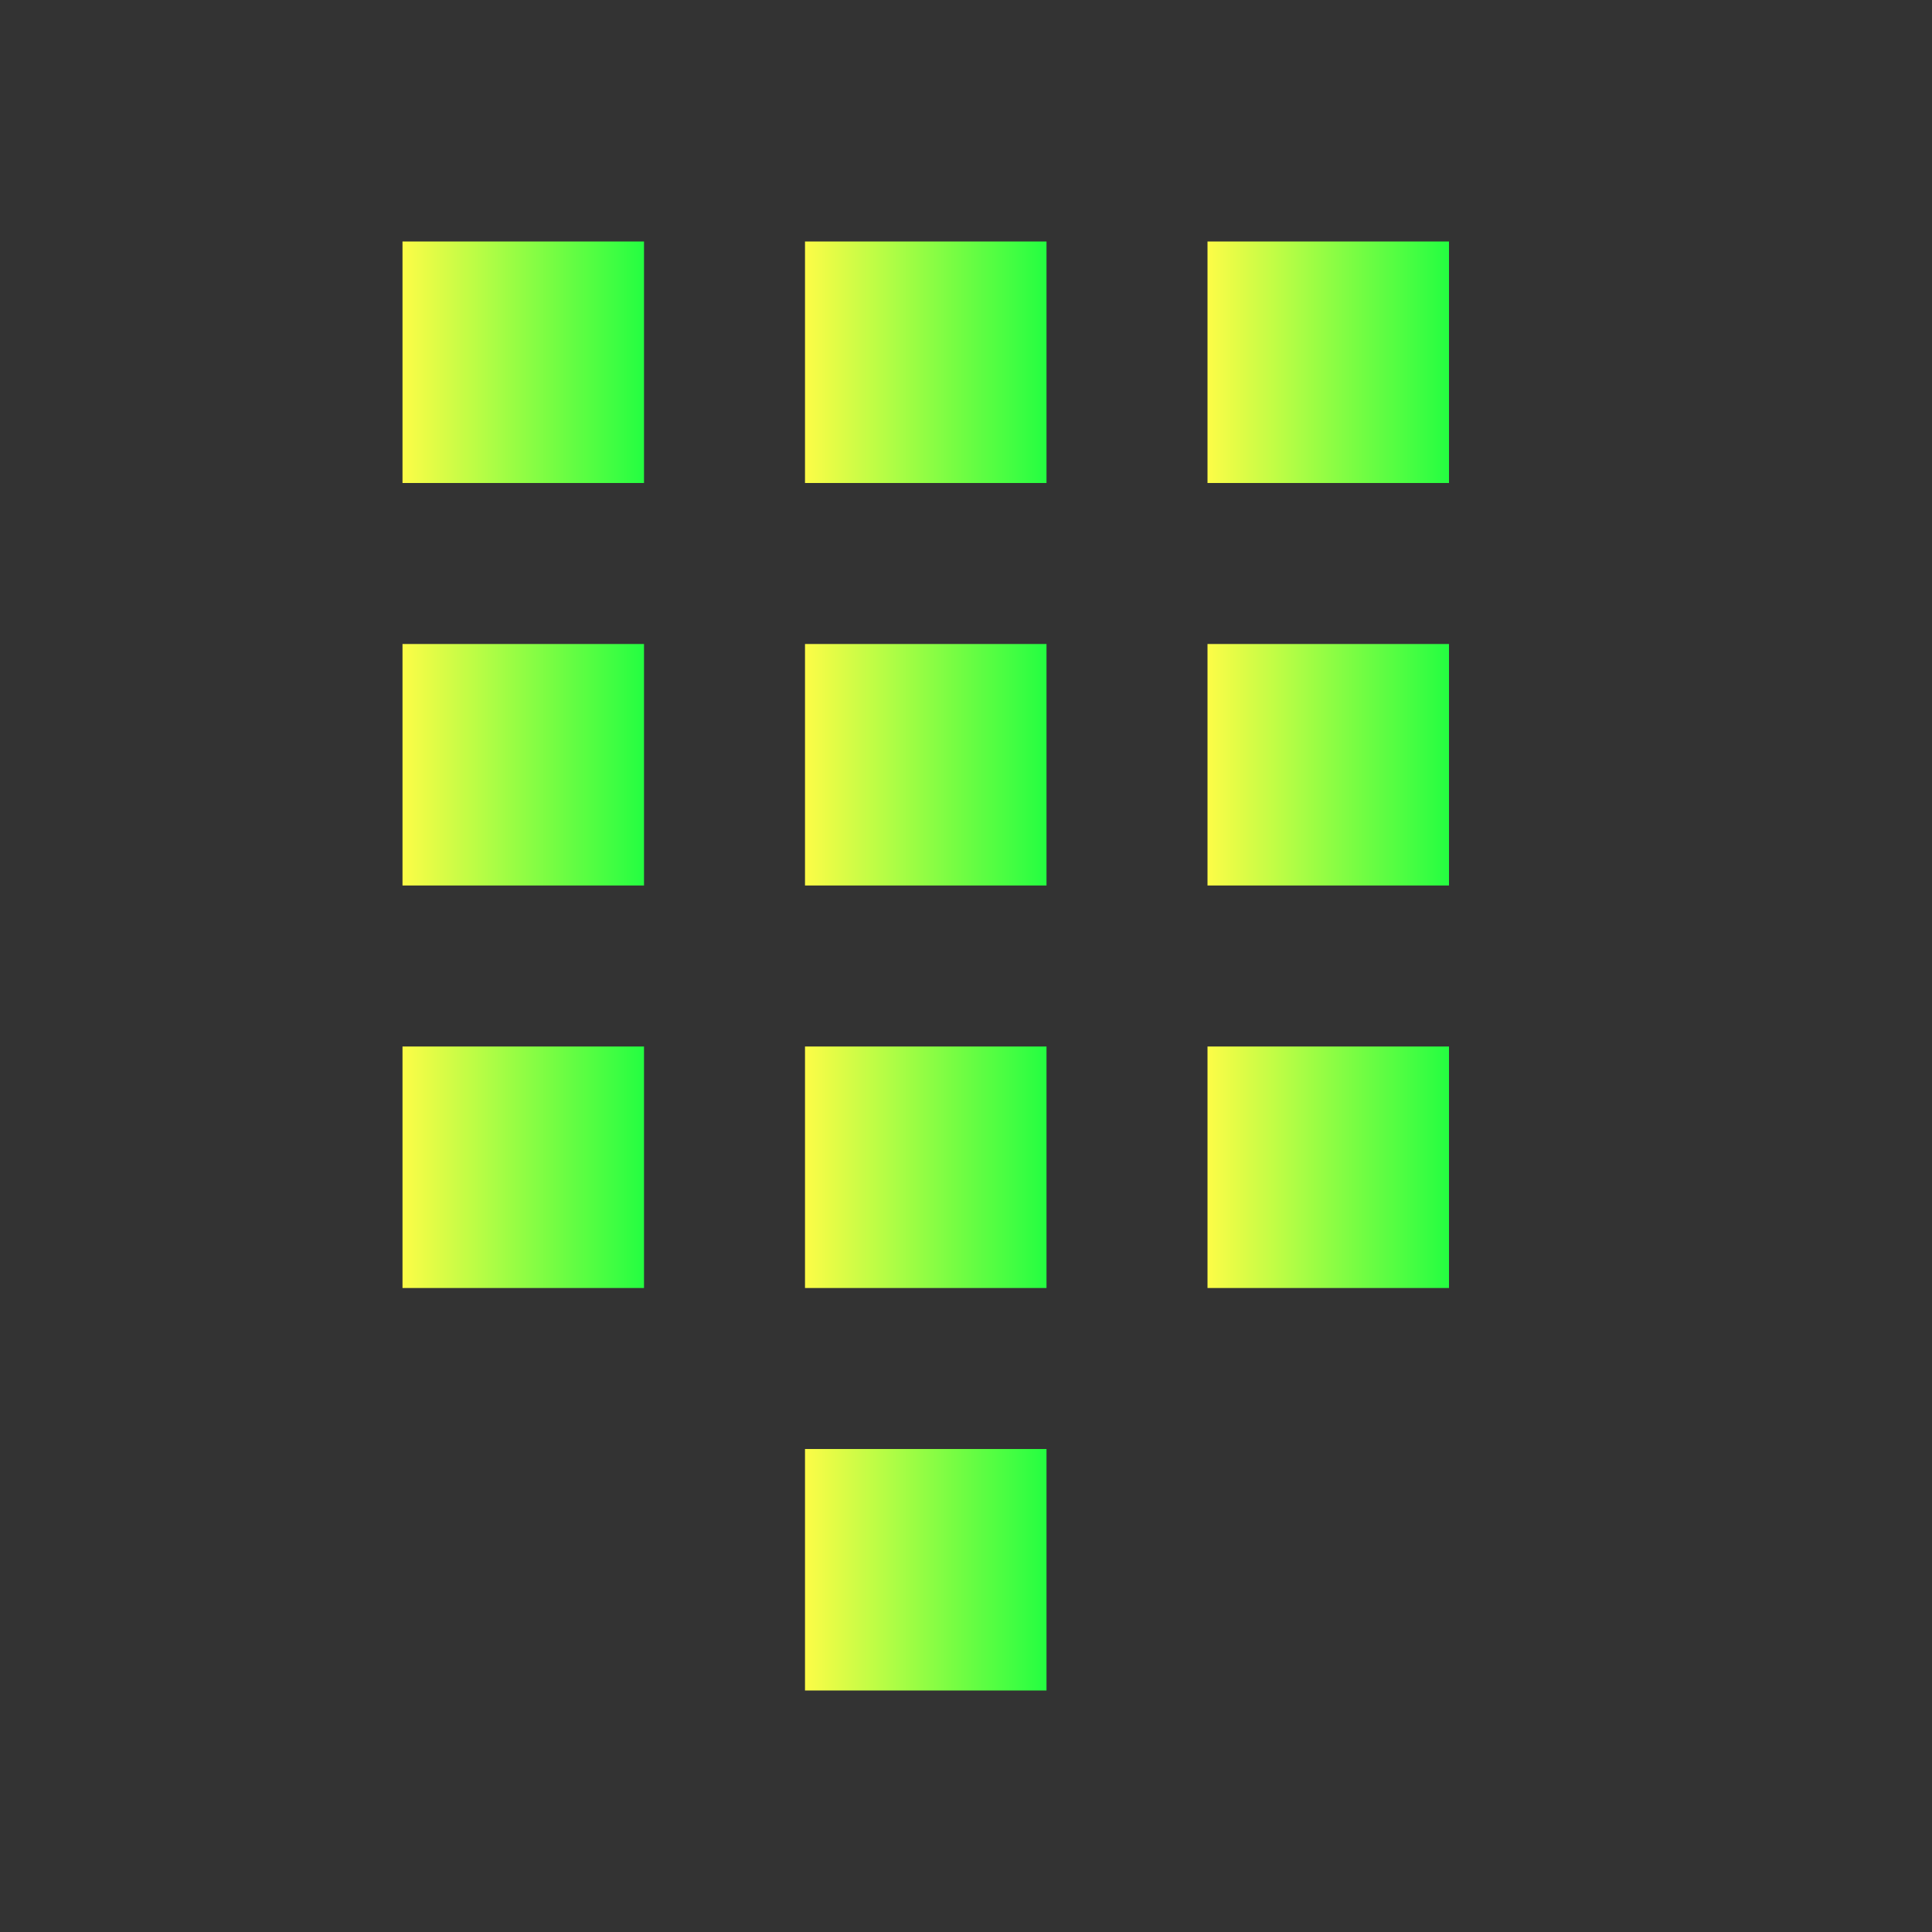 <svg width="24" height="24" viewBox="0 0 24 24" fill="none" xmlns="http://www.w3.org/2000/svg">
<rect x="0" y="0" width="24" height="24" fill="#333333" stroke="none"/>
<path d="M5 3H8V6H5V3Z" fill="url(#paint0_linear_9_6055)"/>
<path d="M10 3H13V6H10V3Z" fill="url(#paint1_linear_9_6055)"/>
<path d="M15 3H18V6H15V3Z" fill="url(#paint2_linear_9_6055)"/>
<path d="M5 8H8V11H5V8Z" fill="url(#paint3_linear_9_6055)"/>
<path d="M10 8H13V11H10V8Z" fill="url(#paint4_linear_9_6055)"/>
<path d="M15 8H18V11H15V8Z" fill="url(#paint5_linear_9_6055)"/>
<path d="M5 13H8V16H5V13Z" fill="url(#paint6_linear_9_6055)"/>
<path d="M10 13H13V16H10V13Z" fill="url(#paint7_linear_9_6055)"/>
<path d="M15 13H18V16H15V13Z" fill="url(#paint8_linear_9_6055)"/>
<path d="M10 18H13V21H10V18Z" fill="url(#paint9_linear_9_6055)"/>
<defs>
<linearGradient id="paint0_linear_9_6055" x1="5" y1="4.5" x2="8" y2="4.5" gradientUnits="userSpaceOnUse">
<stop stop-color="#FDFC47"/>
<stop offset="1" stop-color="#24FE41"/>
</linearGradient>
<linearGradient id="paint1_linear_9_6055" x1="10" y1="4.5" x2="13" y2="4.5" gradientUnits="userSpaceOnUse">
<stop stop-color="#FDFC47"/>
<stop offset="1" stop-color="#24FE41"/>
</linearGradient>
<linearGradient id="paint2_linear_9_6055" x1="15" y1="4.5" x2="18" y2="4.5" gradientUnits="userSpaceOnUse">
<stop stop-color="#FDFC47"/>
<stop offset="1" stop-color="#24FE41"/>
</linearGradient>
<linearGradient id="paint3_linear_9_6055" x1="5" y1="9.5" x2="8" y2="9.5" gradientUnits="userSpaceOnUse">
<stop stop-color="#FDFC47"/>
<stop offset="1" stop-color="#24FE41"/>
</linearGradient>
<linearGradient id="paint4_linear_9_6055" x1="10" y1="9.5" x2="13" y2="9.5" gradientUnits="userSpaceOnUse">
<stop stop-color="#FDFC47"/>
<stop offset="1" stop-color="#24FE41"/>
</linearGradient>
<linearGradient id="paint5_linear_9_6055" x1="15" y1="9.5" x2="18" y2="9.5" gradientUnits="userSpaceOnUse">
<stop stop-color="#FDFC47"/>
<stop offset="1" stop-color="#24FE41"/>
</linearGradient>
<linearGradient id="paint6_linear_9_6055" x1="5" y1="14.5" x2="8" y2="14.5" gradientUnits="userSpaceOnUse">
<stop stop-color="#FDFC47"/>
<stop offset="1" stop-color="#24FE41"/>
</linearGradient>
<linearGradient id="paint7_linear_9_6055" x1="10" y1="14.5" x2="13" y2="14.5" gradientUnits="userSpaceOnUse">
<stop stop-color="#FDFC47"/>
<stop offset="1" stop-color="#24FE41"/>
</linearGradient>
<linearGradient id="paint8_linear_9_6055" x1="15" y1="14.5" x2="18" y2="14.5" gradientUnits="userSpaceOnUse">
<stop stop-color="#FDFC47"/>
<stop offset="1" stop-color="#24FE41"/>
</linearGradient>
<linearGradient id="paint9_linear_9_6055" x1="10" y1="19.5" x2="13" y2="19.5" gradientUnits="userSpaceOnUse">
<stop stop-color="#FDFC47"/>
<stop offset="1" stop-color="#24FE41"/>
</linearGradient>
</defs>
</svg>
